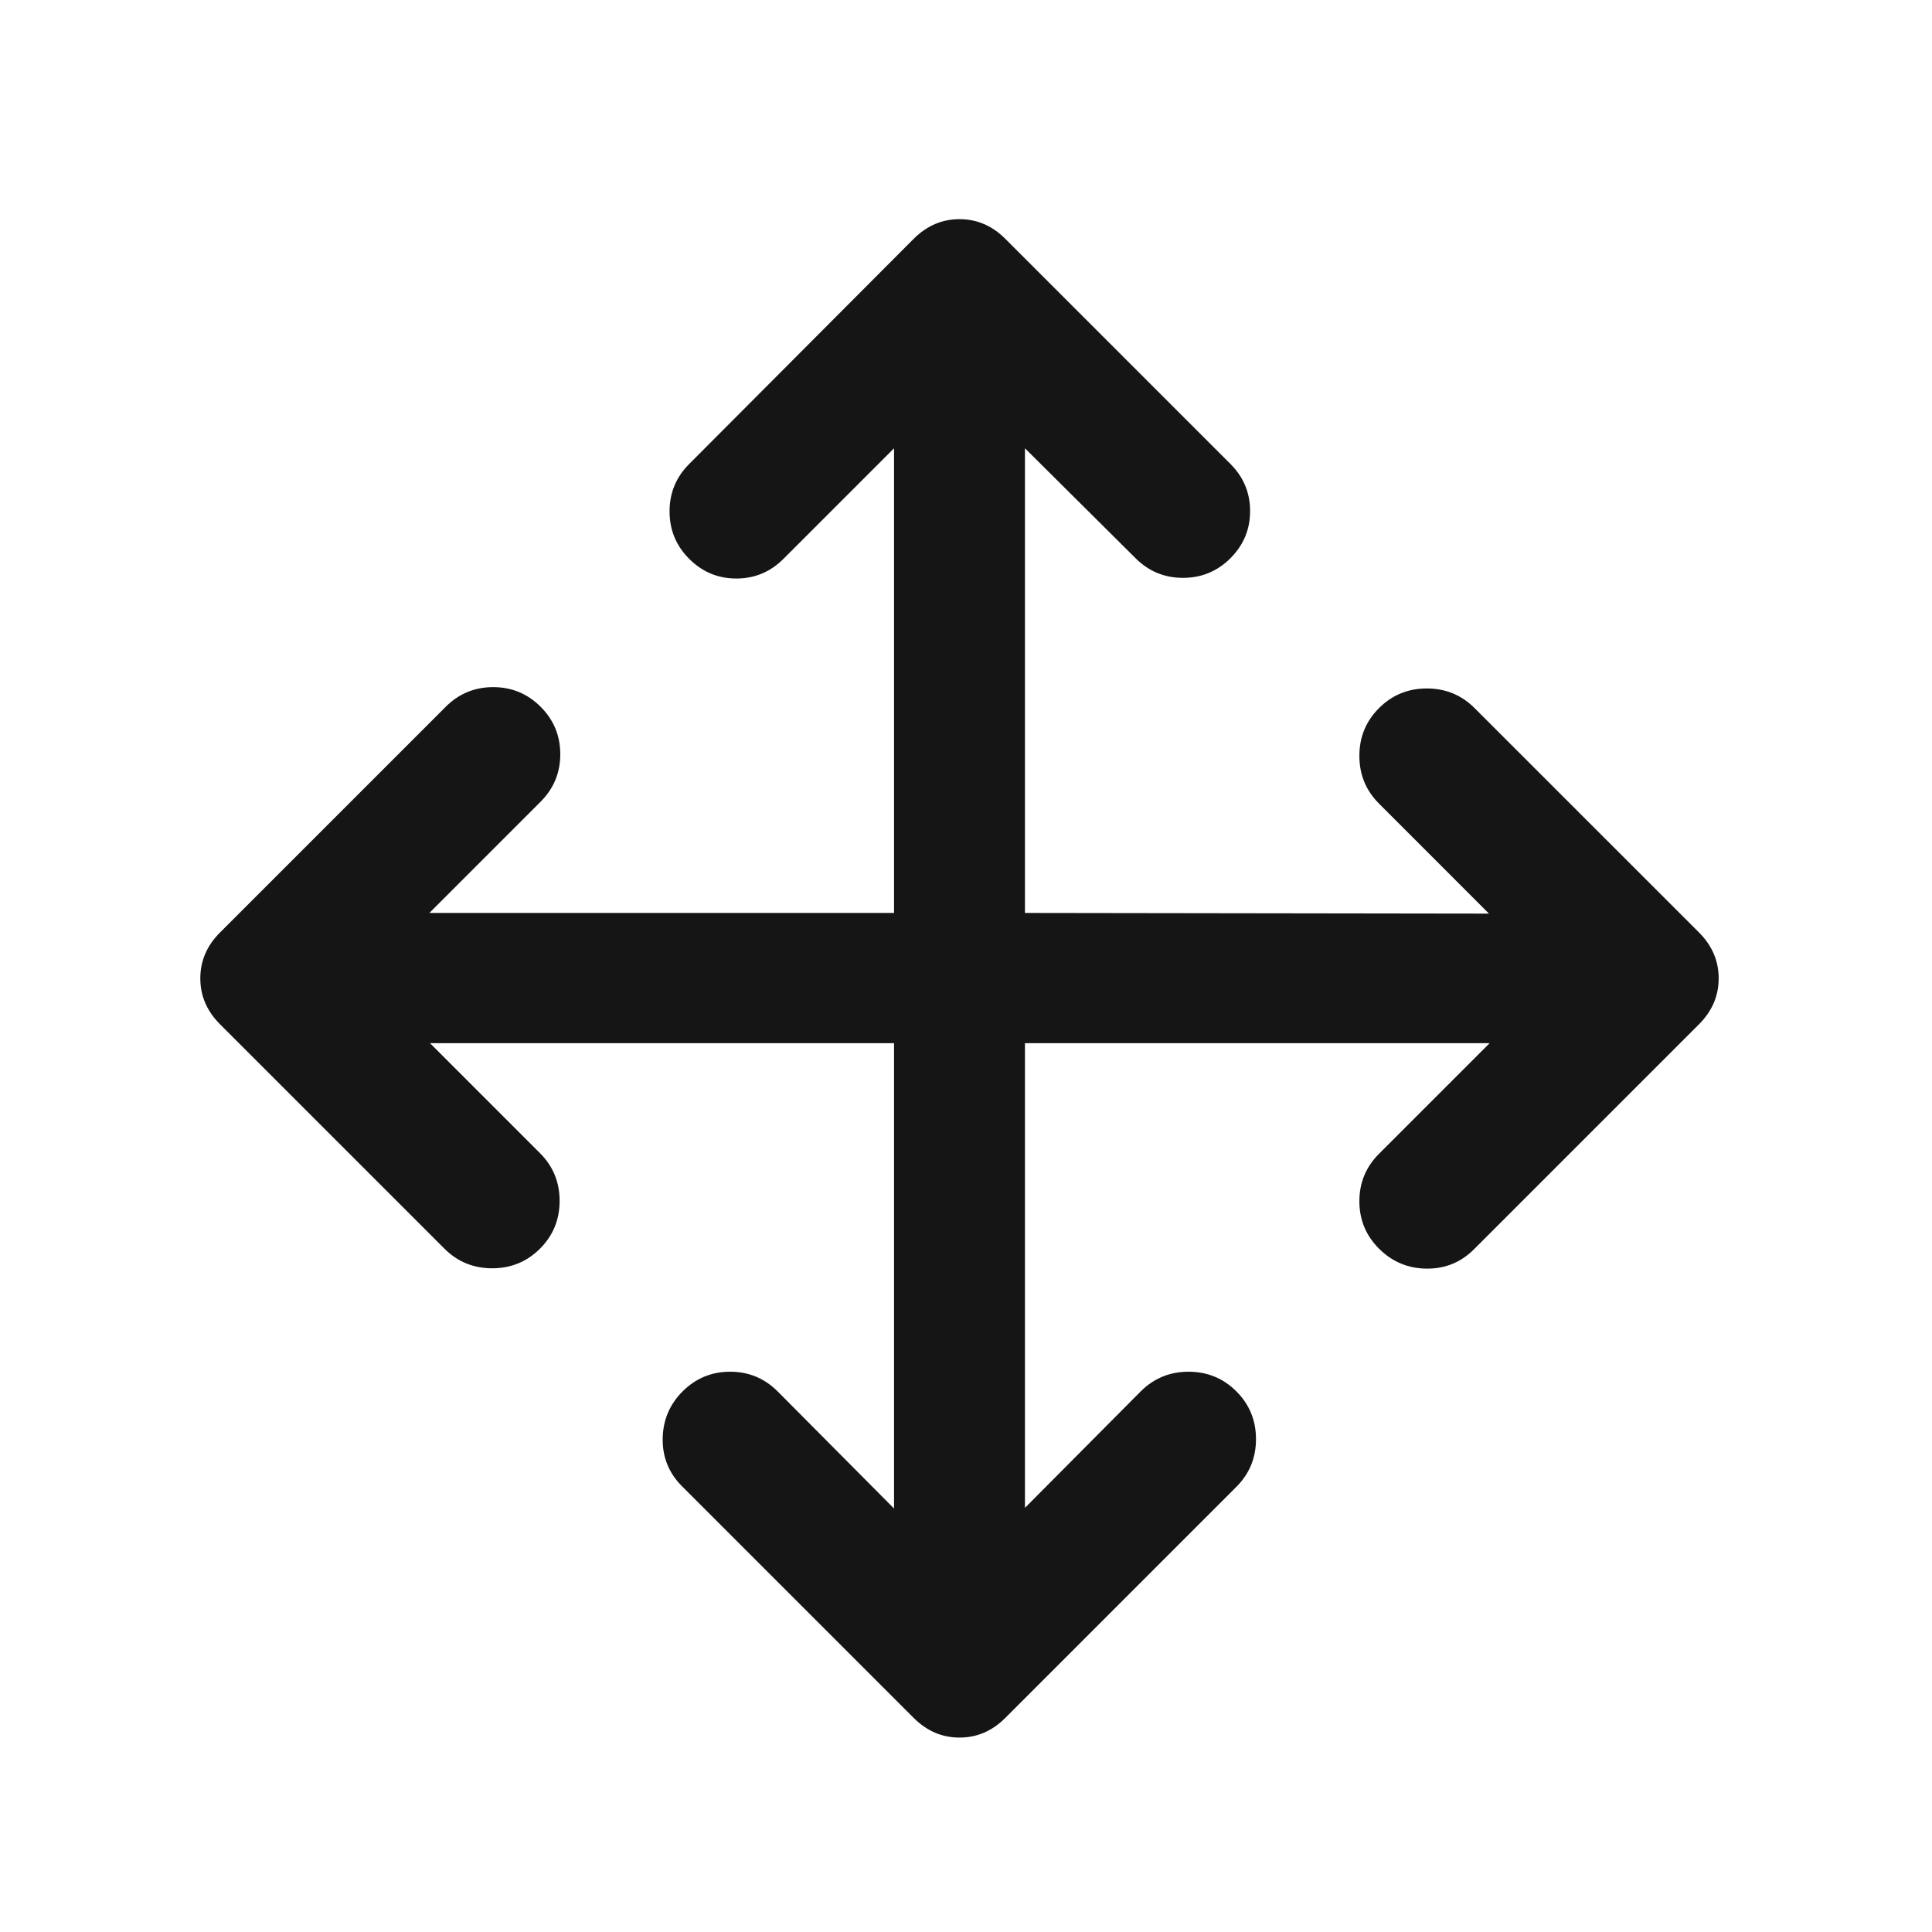 <svg width="41" height="41" viewBox="0 0 41 41" fill="none" xmlns="http://www.w3.org/2000/svg">
<mask id="mask0_63_279" style="mask-type:alpha" maskUnits="userSpaceOnUse" x="0" y="0" width="41" height="41">
<rect x="0.362" y="0.763" width="40" height="40" fill="#D9D9D9"/>
</mask>
<g mask="url(#mask0_63_279)">
<path d="M18.973 22.138H9.126L11.459 24.471C11.737 24.749 11.876 25.087 11.876 25.485C11.876 25.883 11.737 26.221 11.459 26.499C11.181 26.776 10.844 26.915 10.445 26.915C10.047 26.915 9.709 26.776 9.432 26.499L4.668 21.735C4.39 21.457 4.251 21.133 4.251 20.763C4.251 20.392 4.39 20.068 4.668 19.79L9.459 14.999C9.737 14.721 10.073 14.582 10.466 14.582C10.86 14.582 11.195 14.721 11.473 14.999C11.751 15.277 11.89 15.612 11.89 16.006C11.89 16.399 11.751 16.735 11.473 17.013L9.112 19.374H18.973V9.513L16.626 11.86C16.348 12.138 16.015 12.277 15.626 12.277C15.237 12.277 14.904 12.138 14.626 11.86C14.348 11.582 14.209 11.246 14.209 10.853C14.209 10.459 14.348 10.124 14.626 9.846L19.39 5.068C19.668 4.79 19.992 4.651 20.362 4.651C20.733 4.651 21.056 4.79 21.334 5.068L26.112 9.846C26.39 10.124 26.529 10.457 26.529 10.846C26.529 11.235 26.39 11.568 26.112 11.846C25.834 12.124 25.499 12.263 25.105 12.263C24.712 12.263 24.376 12.124 24.098 11.846L21.751 9.513V19.374L31.598 19.388L29.265 17.054C28.987 16.776 28.848 16.439 28.848 16.04C28.848 15.642 28.987 15.304 29.265 15.027C29.543 14.749 29.881 14.61 30.279 14.61C30.677 14.61 31.015 14.749 31.293 15.027L36.057 19.79C36.334 20.068 36.473 20.392 36.473 20.763C36.473 21.133 36.334 21.457 36.057 21.735L31.279 26.513C31.001 26.79 30.665 26.927 30.272 26.922C29.878 26.918 29.543 26.776 29.265 26.499C28.987 26.221 28.848 25.885 28.848 25.492C28.848 25.098 28.987 24.763 29.265 24.485L31.612 22.138H21.751V31.999L24.209 29.526C24.487 29.249 24.825 29.11 25.223 29.11C25.621 29.11 25.959 29.249 26.237 29.526C26.515 29.804 26.654 30.142 26.654 30.54C26.654 30.939 26.515 31.276 26.237 31.554L21.334 36.457C21.056 36.735 20.733 36.874 20.362 36.874C19.992 36.874 19.668 36.735 19.39 36.457L14.473 31.54C14.195 31.263 14.059 30.927 14.063 30.534C14.068 30.14 14.209 29.804 14.487 29.526C14.765 29.249 15.101 29.11 15.494 29.11C15.888 29.11 16.223 29.249 16.501 29.526L18.973 32.013V22.138Z" fill="#151515"/>
</g>
</svg>
